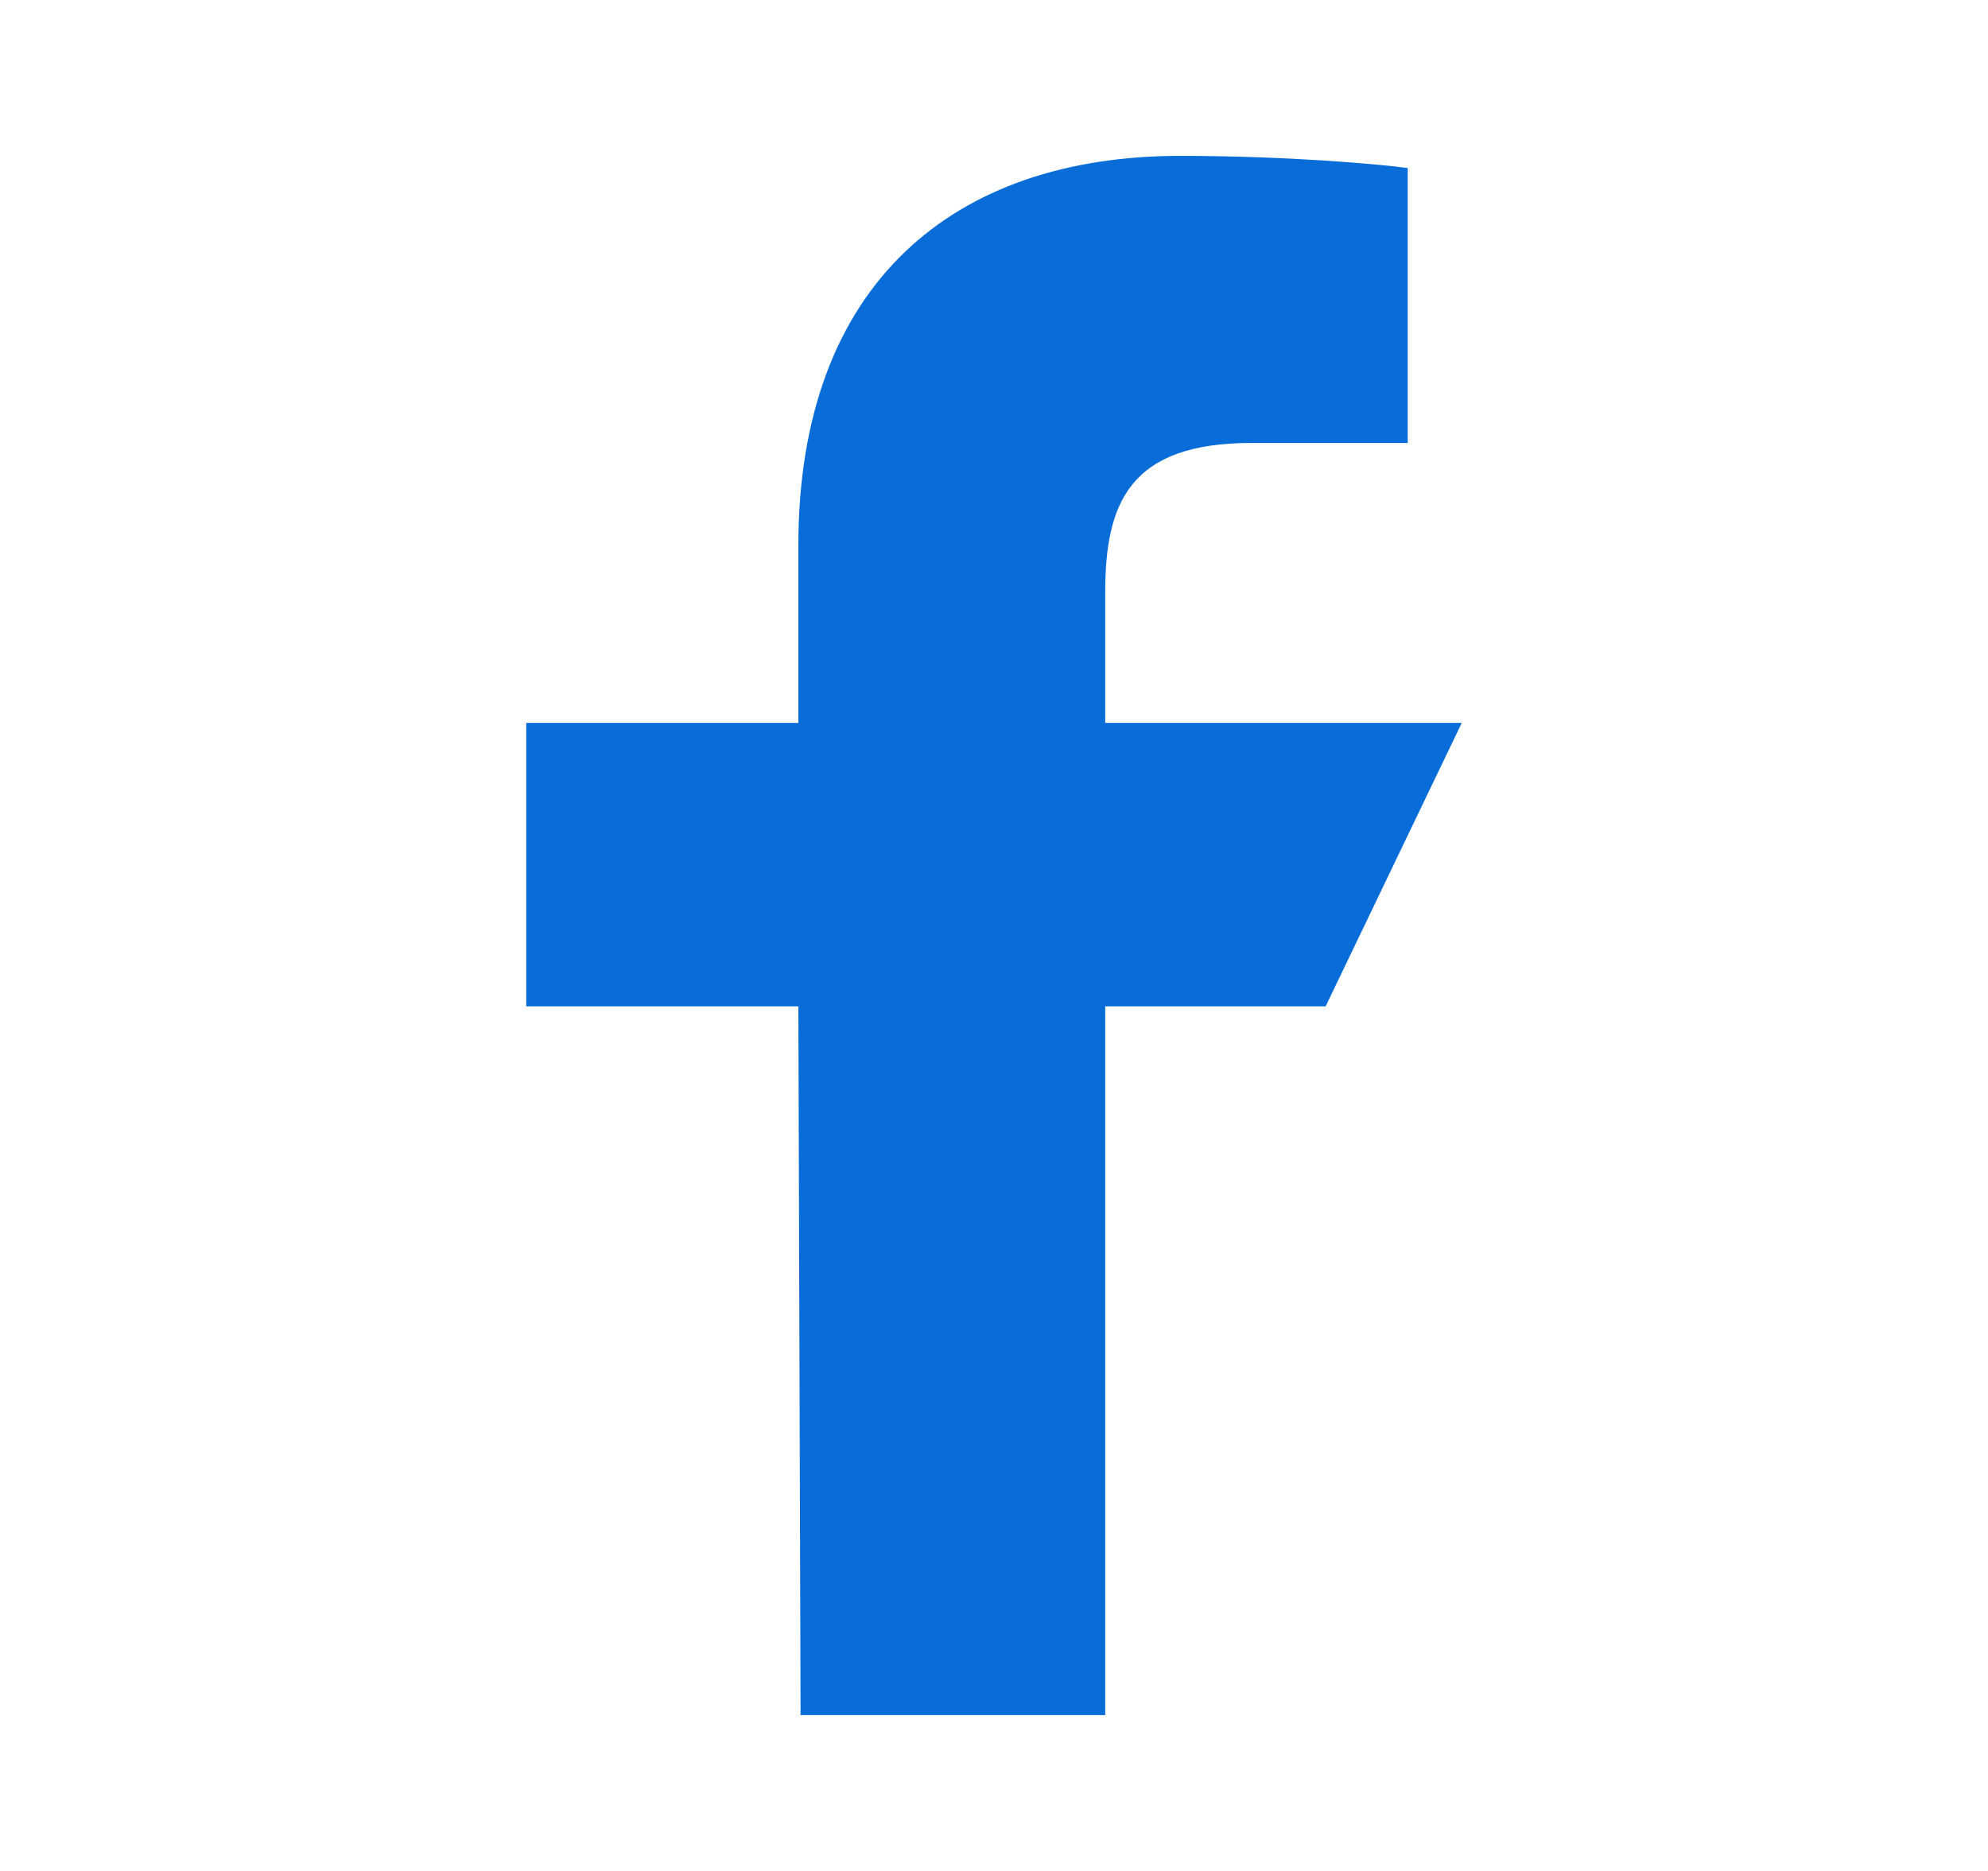 <svg width="17" height="16" viewBox="0 0 17 16" fill="none" xmlns="http://www.w3.org/2000/svg">
<path d="M6.846 14.667L6.827 8.606H4.5V6.182H6.827V4.667C6.827 2.417 8.164 1.333 10.091 1.333C11.014 1.333 11.806 1.405 12.038 1.437V3.788L10.702 3.788C9.654 3.788 9.451 4.307 9.451 5.068V6.182H12.5L11.336 8.606H9.451V14.667H6.846Z" fill="#096DD9"/>
</svg>

